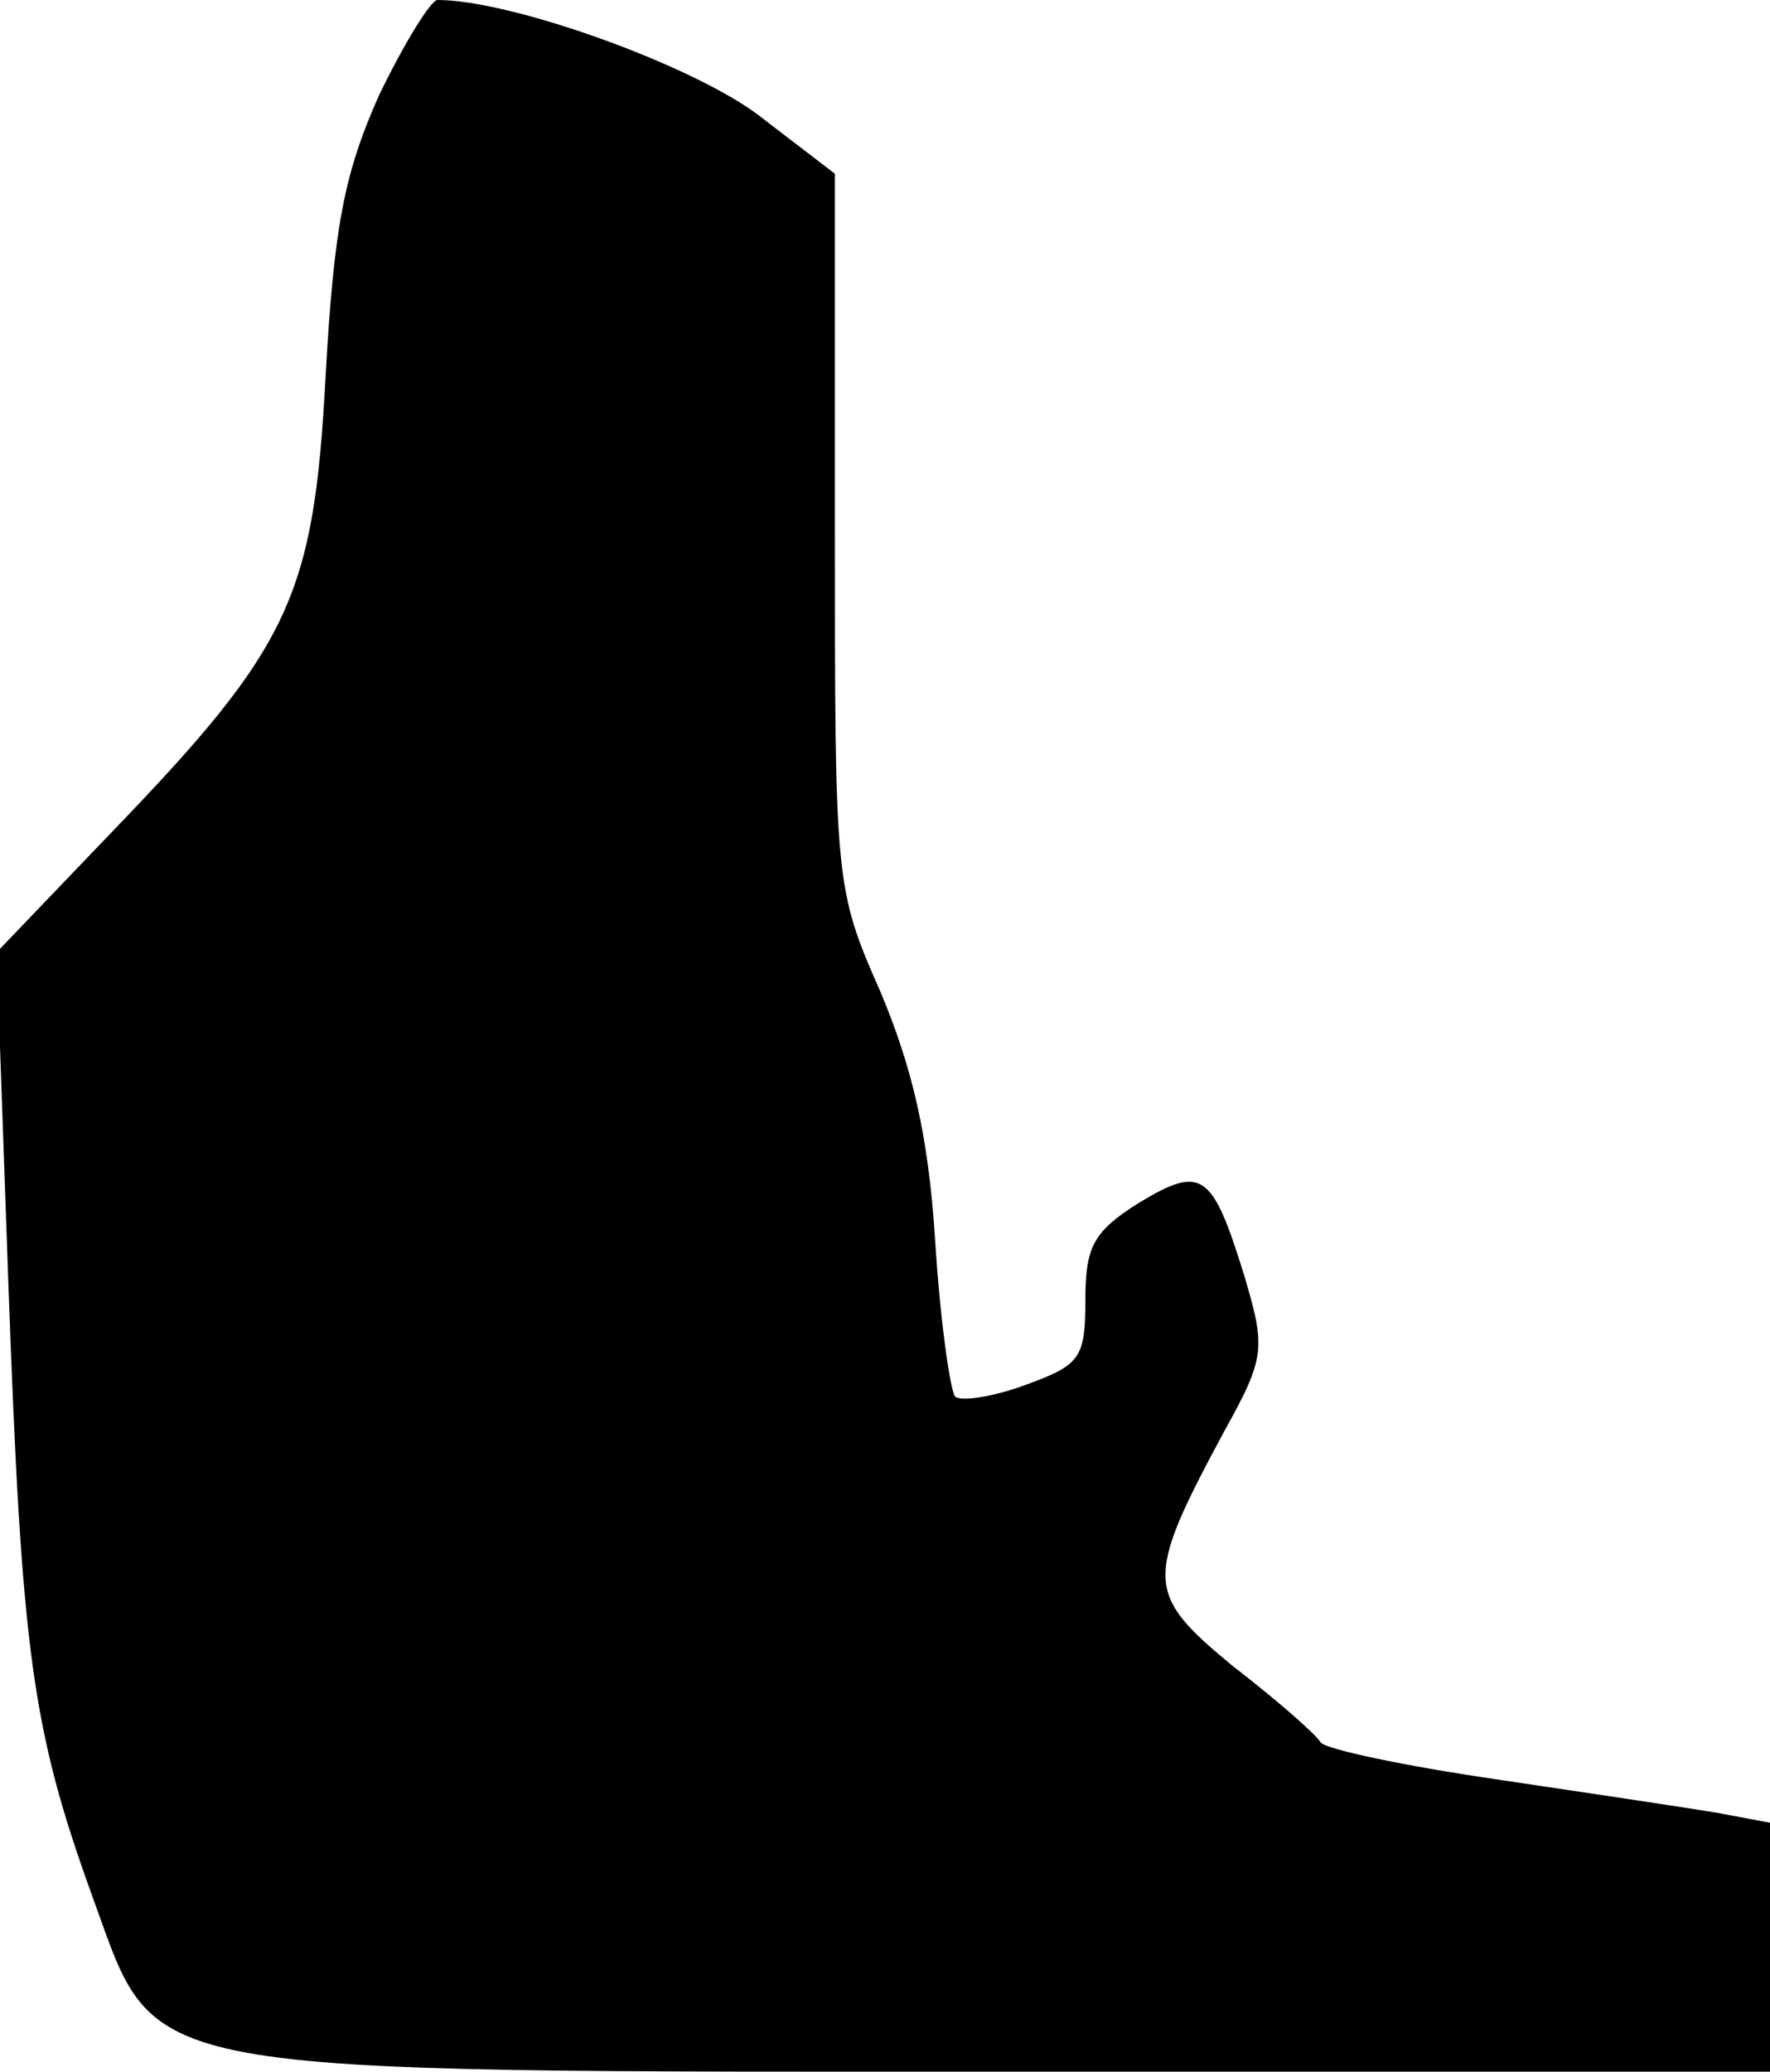 <?xml version="1.0" standalone="no"?>
<!DOCTYPE svg PUBLIC "-//W3C//DTD SVG 20010904//EN"
 "http://www.w3.org/TR/2001/REC-SVG-20010904/DTD/svg10.dtd">
<svg version="1.0" xmlns="http://www.w3.org/2000/svg"
 width="106pt" height="124pt" viewBox="0 0 106 124"
 preserveAspectRatio="xMidYMid meet">
<g transform="translate(0,124) scale(0.1,-0.1)"
fill="#000000" stroke="none">
<path fill="#000000" stroke="none" d="M227 1183 c-21 -47 -27 -79 -32 -168
-7 -132 -21 -162 -128 -273 l-69 -72 7 -198 c8 -222 14 -267 51 -369 39 -107
18 -103 561 -103 l443 0 0 75 0 74 -32 6 c-18 3 -78 12 -132 20 -55 8 -102 18
-105 22 -3 5 -27 26 -53 46 -52 43 -53 51 -5 140 25 45 25 50 12 94 -19 61
-25 66 -63 43 -27 -17 -32 -26 -32 -58 0 -35 -3 -39 -36 -51 -19 -7 -38 -10
-42 -7 -3 4 -9 46 -12 94 -4 63 -14 104 -33 149 -27 61 -27 66 -27 276 l0 213
-47 36 c-41 30 -147 68 -191 68 -4 0 -20 -26 -35 -57z"/>
</g>
</svg>
